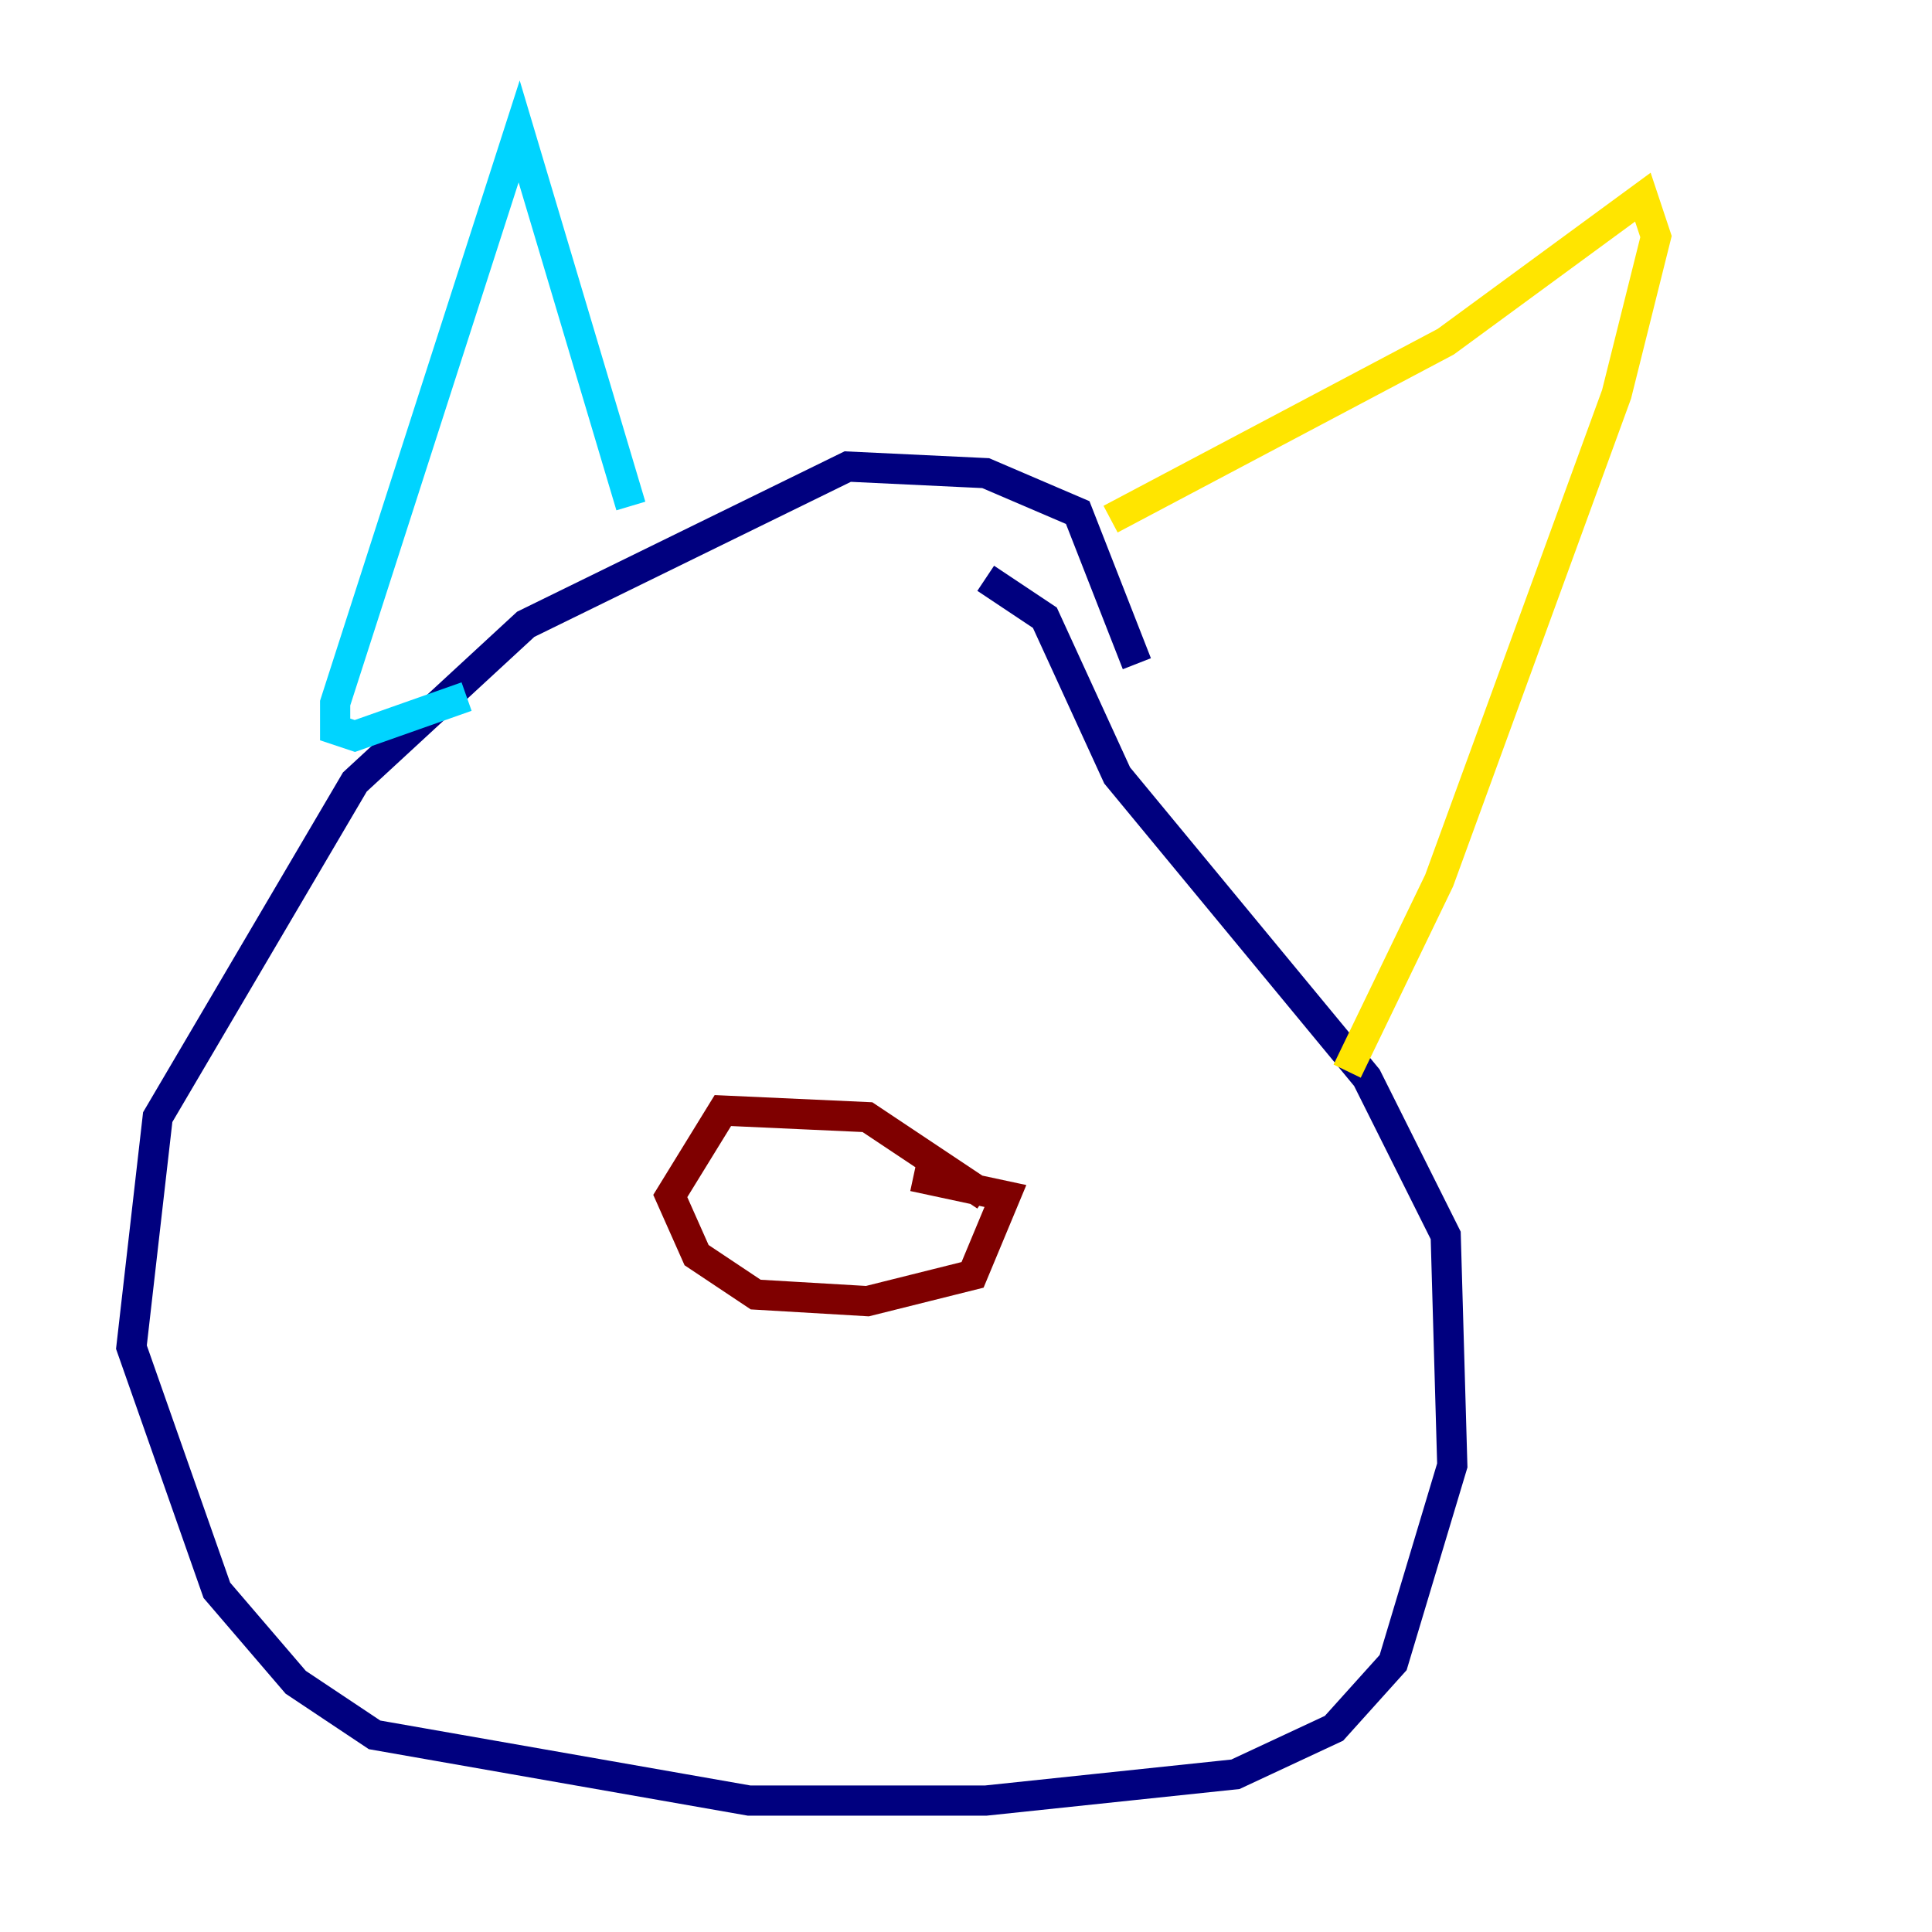 <?xml version="1.0" encoding="utf-8" ?>
<svg baseProfile="tiny" height="128" version="1.2" viewBox="0,0,128,128" width="128" xmlns="http://www.w3.org/2000/svg" xmlns:ev="http://www.w3.org/2001/xml-events" xmlns:xlink="http://www.w3.org/1999/xlink"><defs /><polyline fill="none" points="75.32,43.973 71.401,33.959 65.306,31.347 56.163,30.912 34.83,41.361 23.51,51.809 10.449,74.014 8.707,89.252 14.367,105.361 19.592,111.456 24.816,114.939 49.633,119.293 65.306,119.293 81.85,117.551 88.381,114.503 92.299,110.15 96.218,97.088 95.782,81.85 90.558,71.401 74.014,51.374 69.225,40.925 65.306,38.313" stroke="#00007f" stroke-width="2" /><polyline fill="none" points="30.912,46.15 23.51,48.762 22.204,48.327 22.204,46.585 34.395,8.707 41.796,33.524" stroke="#00d4ff" stroke-width="2" /><polyline fill="none" points="73.578,34.395 95.782,22.64 108.844,13.061 109.714,15.674 107.102,26.122 95.347,58.34 89.252,70.966" stroke="#ffe500" stroke-width="2" /><polyline fill="none" points="65.306,79.238 57.469,74.014 47.891,73.578 44.408,79.238 46.15,83.156 50.068,85.769 57.469,86.204 64.435,84.463 66.612,79.238 60.517,77.932" stroke="#7f0000" stroke-width="2" /></svg>